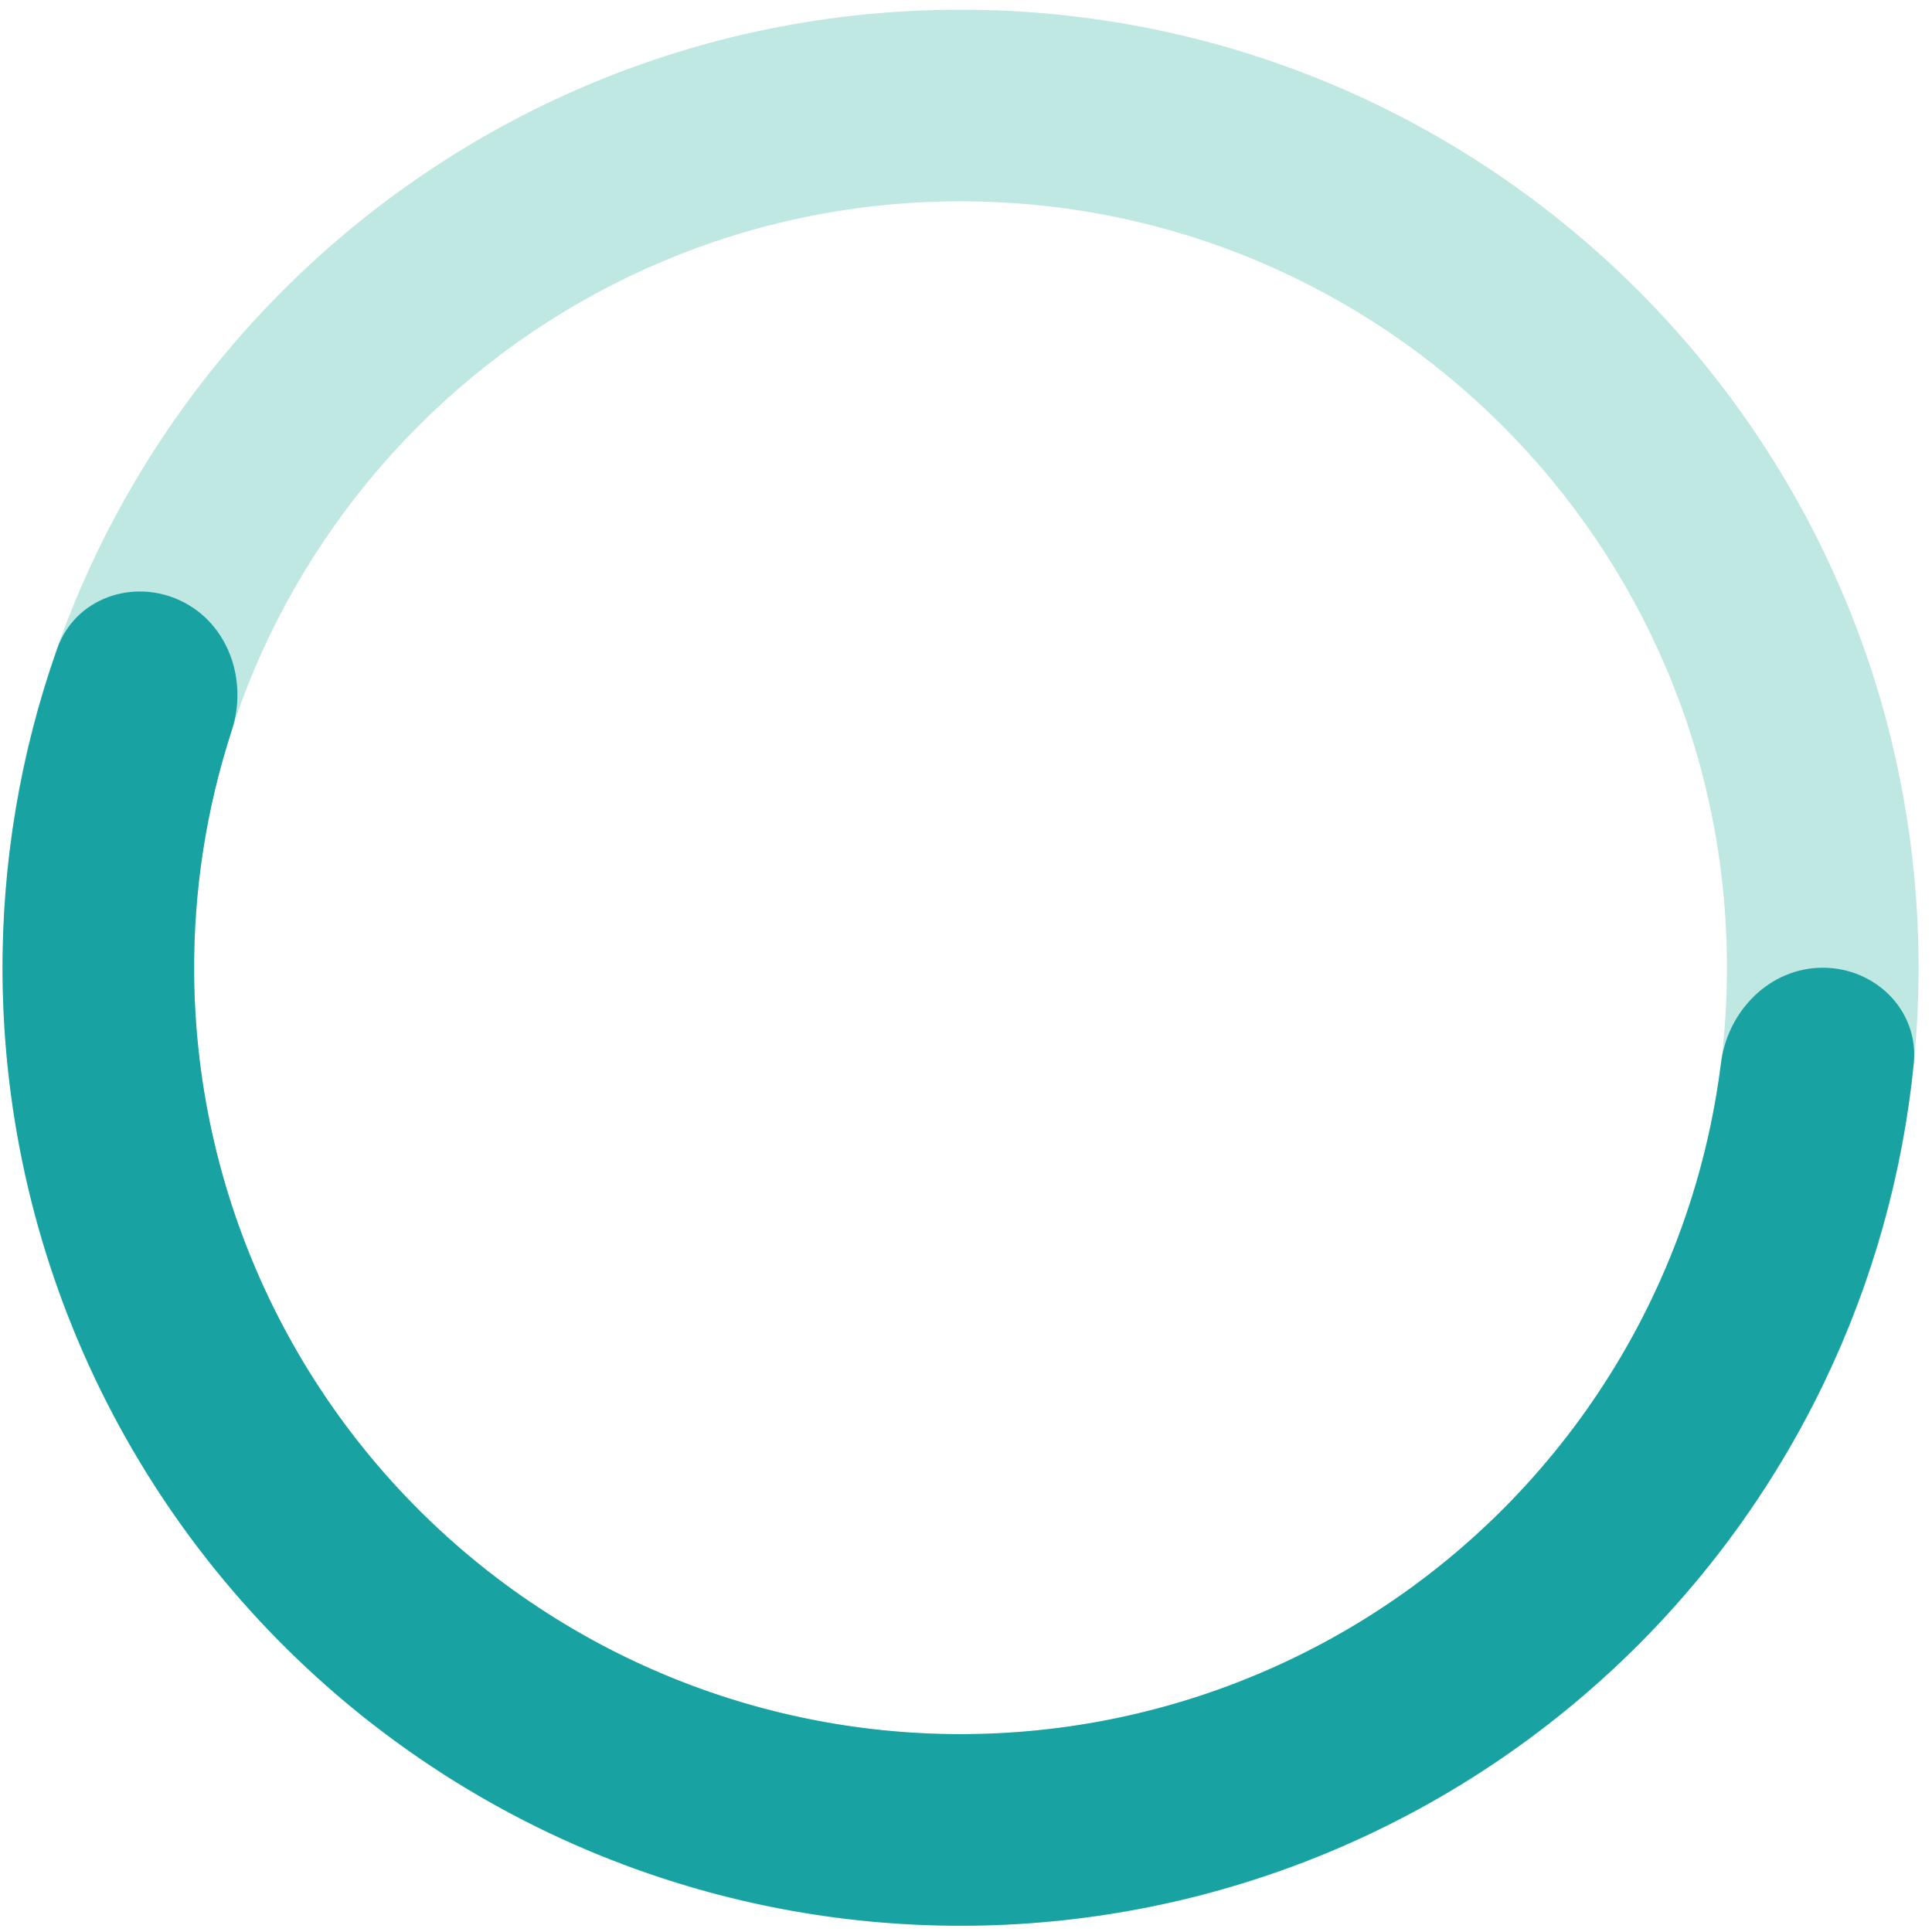 <svg width="121" height="121" viewBox="0 0 121 121" fill="none" xmlns="http://www.w3.org/2000/svg">
<path opacity="0.5" d="M120.158 60.608C120.158 93.746 93.295 120.608 60.158 120.608C27.021 120.608 0.158 93.746 0.158 60.608C0.158 27.471 27.021 0.608 60.158 0.608C93.295 0.608 120.158 27.471 120.158 60.608ZM12.158 60.608C12.158 87.118 33.648 108.608 60.158 108.608C86.667 108.608 108.158 87.118 108.158 60.608C108.158 34.099 86.667 12.608 60.158 12.608C33.648 12.608 12.158 34.099 12.158 60.608Z" fill="#81D3C8"/>
<path d="M114.158 60.608C117.471 60.608 120.189 63.301 119.858 66.599C119.164 73.52 117.269 80.283 114.245 86.581C110.353 94.686 104.689 101.813 97.672 107.434C90.655 113.056 82.465 117.029 73.706 119.059C64.947 121.089 55.844 121.125 47.069 119.163C38.294 117.202 30.073 113.294 23.012 107.727C15.951 102.161 10.232 95.079 6.276 87.005C2.321 78.93 0.23 70.07 0.16 61.08C0.105 54.094 1.27 47.167 3.589 40.609C4.693 37.485 8.299 36.205 11.297 37.616C14.295 39.027 15.543 42.594 14.517 45.745C12.919 50.653 12.118 55.798 12.159 60.985C12.216 68.178 13.888 75.266 17.052 81.725C20.217 88.185 24.793 93.85 30.441 98.304C36.09 102.757 42.667 105.883 49.687 107.452C56.706 109.021 63.989 108.993 70.996 107.369C78.003 105.745 84.556 102.566 90.169 98.069C95.783 93.572 100.314 87.87 103.428 81.386C105.673 76.71 107.14 71.714 107.783 66.593C108.196 63.305 110.844 60.608 114.158 60.608Z" fill="#18A2A2"/>
</svg>
